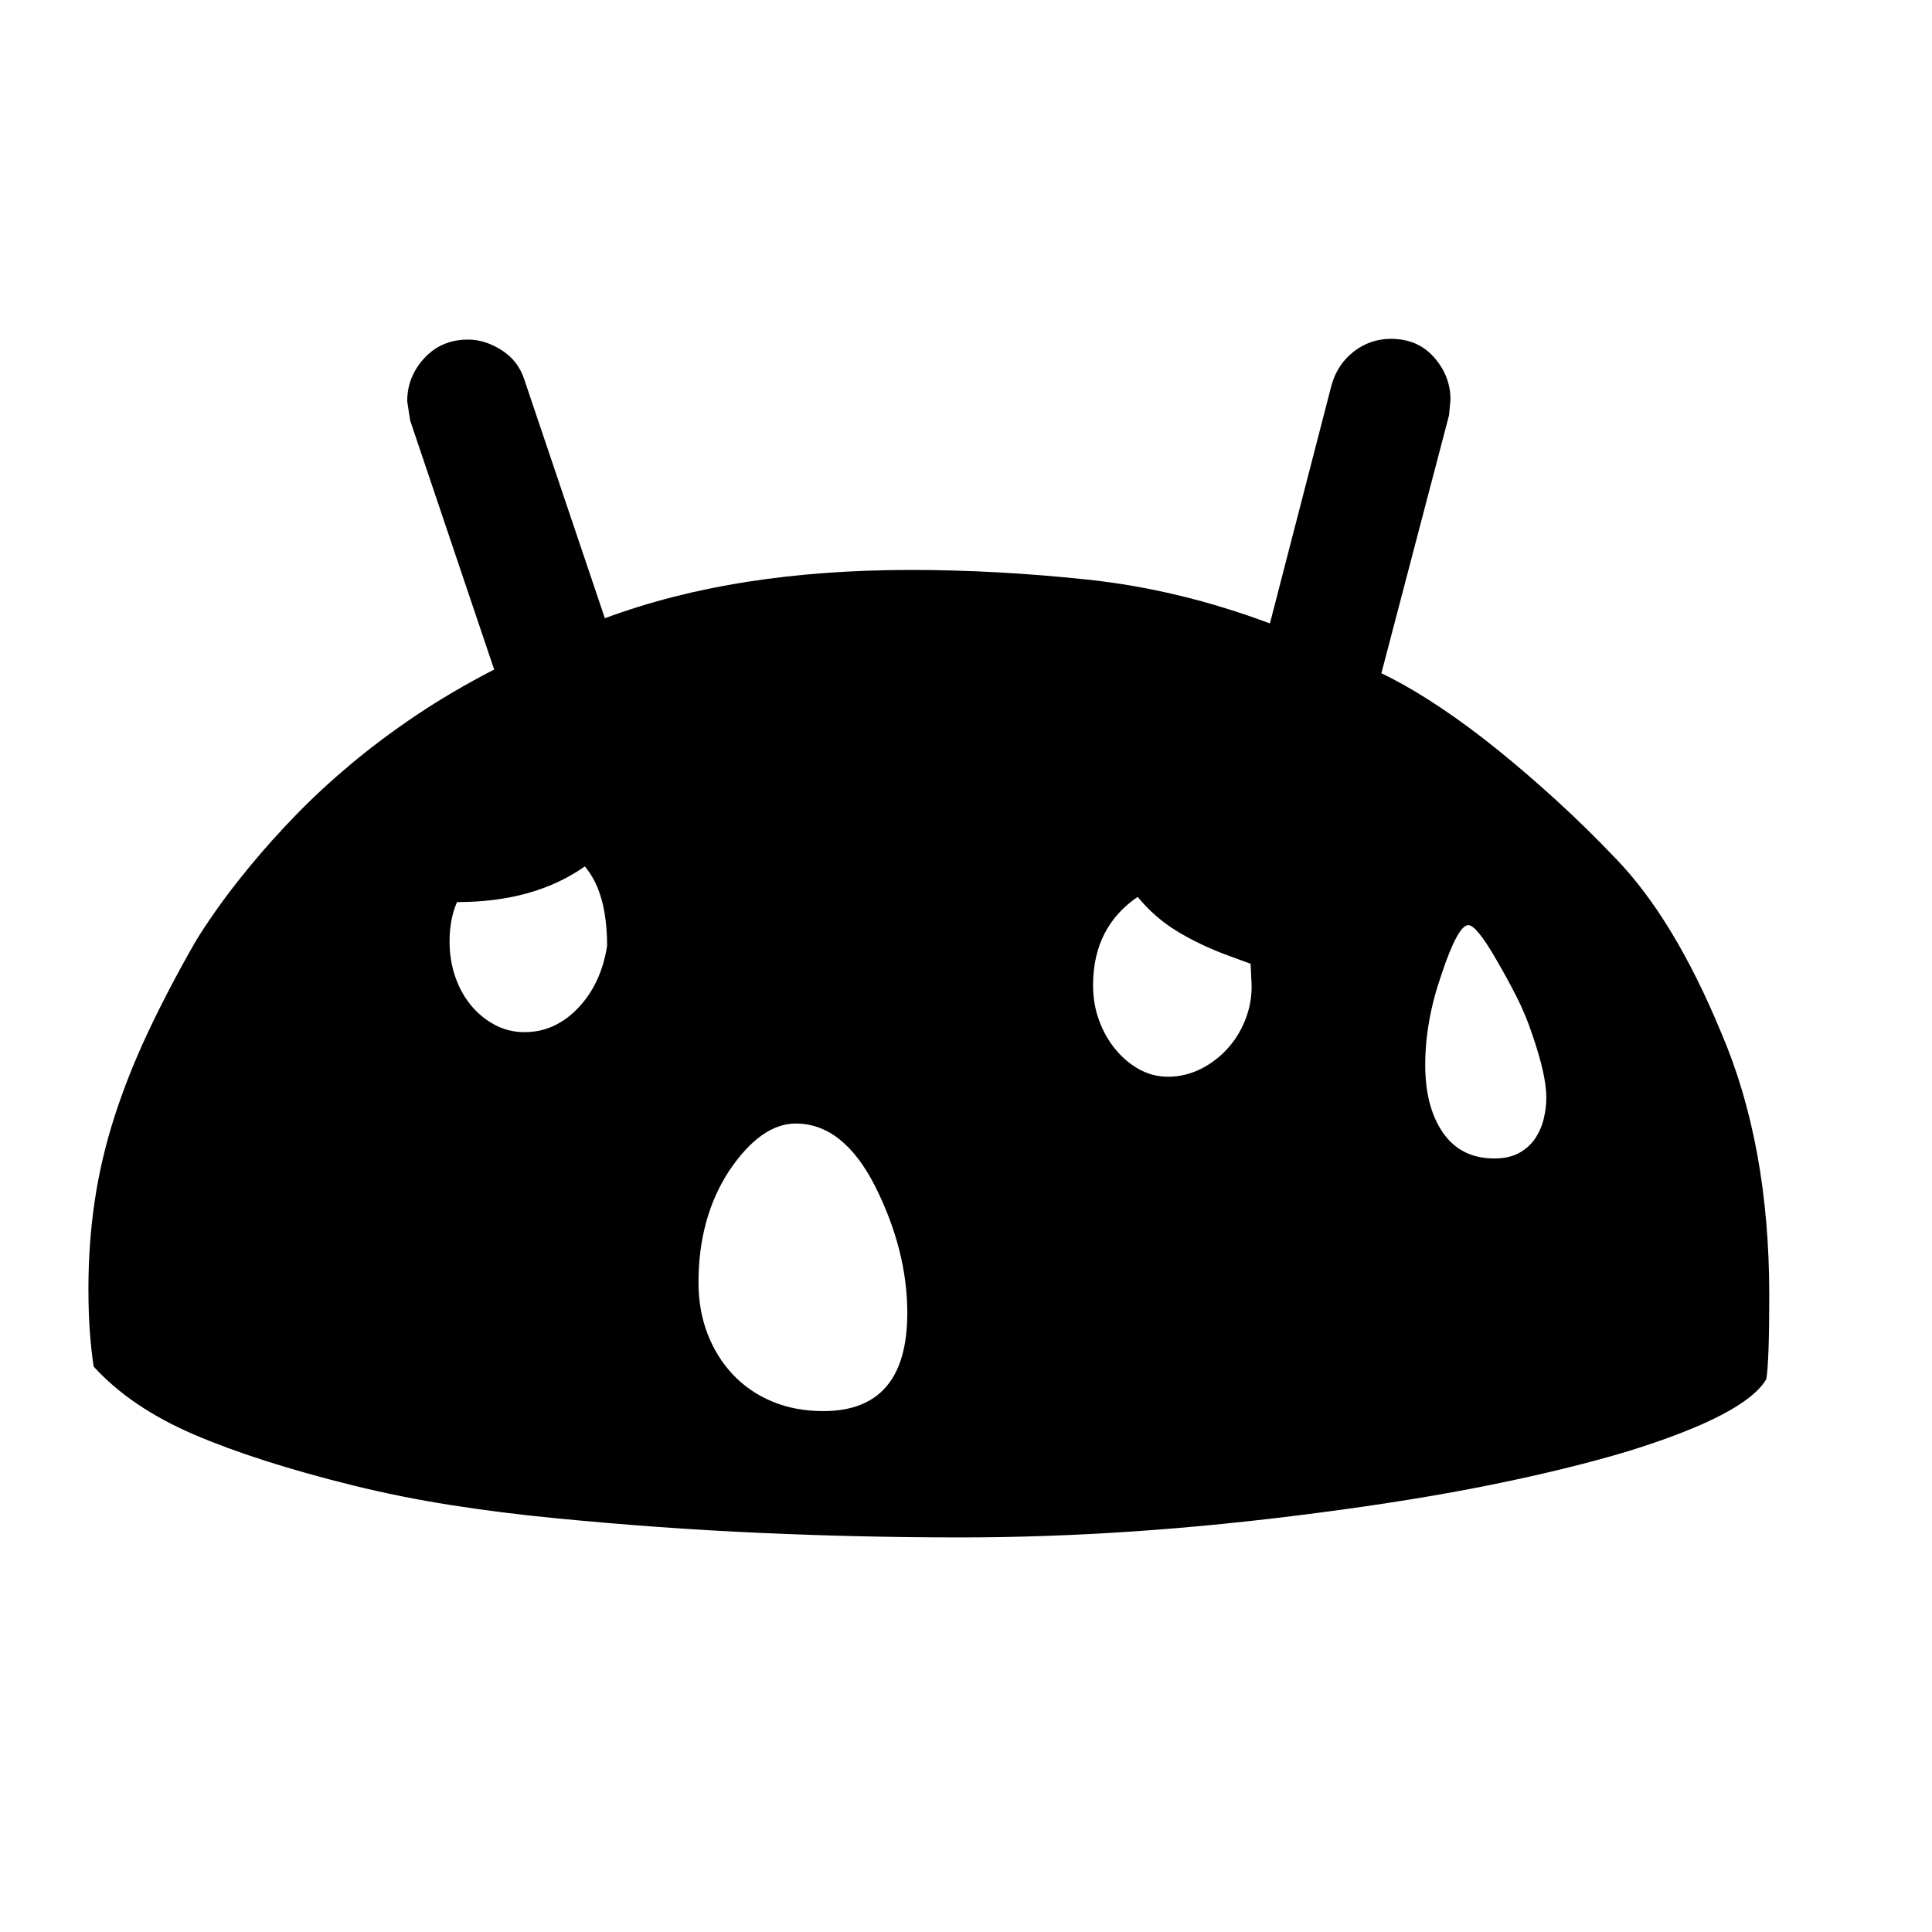 <svg xmlns="http://www.w3.org/2000/svg"
    viewBox="0 0 2600 2600">
  <!--
Digitized data copyright © 2011, Google Corporation.
Android is a trademark of Google and may be registered in certain jurisdictions.
Licensed under the Apache License, Version 2.0
http://www.apache.org/licenses/LICENSE-2.0
  -->
<path d="M817 1273L817 1273Q817 1201 787 1166L787 1166Q719 1214 615 1214L615 1214Q605 1237 605 1267L605 1267Q605 1292 612.5 1314 620 1336 633.5 1352.5 647 1369 665.5 1379 684 1389 706 1389L706 1389Q747 1389 778 1356.5 809 1324 817 1273ZM1471 1326L1471 1326Q1471 1351 1479 1373 1487 1395 1501 1412 1515 1429 1533 1439 1551 1449 1572 1449L1572 1449Q1595 1449 1616 1438.5 1637 1428 1653 1410 1669 1392 1677.5 1368 1686 1344 1684 1318L1684 1318 1683 1297 1653 1286Q1615 1272 1584.5 1253.5 1554 1235 1531 1207L1531 1207Q1471 1248 1471 1326ZM2011 1559L2011 1559Q2031 1559 2044.5 1551.5 2058 1544 2066 1532 2074 1520 2077.5 1505.5 2081 1491 2081 1477L2081 1477Q2081 1447 2062 1392L2062 1392Q2053 1365 2040.5 1340.5 2028 1316 2014 1292L2014 1292Q1987 1245 1976 1245L1976 1245Q1962 1245 1940 1311L1940 1311Q1918 1374 1918 1433L1918 1433Q1918 1490 1942 1524.5 1966 1559 2011 1559ZM1221 1767L1221 1767Q1221 1683 1178 1597L1178 1597Q1135 1512 1071 1512L1071 1512Q1024 1512 981 1576L981 1576Q940 1639 940 1726L940 1726Q940 1763 952 1794.5 964 1826 986 1849.5 1008 1873 1039 1886 1070 1899 1108 1899L1108 1899Q1221 1899 1221 1767ZM2381 1743L2381 1743Q2381 1788 2380 1816 2379 1844 2377 1856L2377 1856Q2349 1904 2191 1953L2191 1953Q2111 1977 2007.5 1998 1904 2019 1773 2036L1773 2036Q1643 2053 1524 2061 1405 2069 1293 2069L1293 2069Q1161 2069 1025 2063 889 2057 746 2043L746 2043Q674 2036 607 2025.5 540 2015 475 1999L475 1999Q346 1967 261 1930.5 176 1894 126 1839L126 1839Q123 1819 121 1793.5 119 1768 119 1734L119 1734Q119 1673 127.5 1616 136 1559 154 1503 172 1447 199 1389.5 226 1332 262 1269L262 1269Q272 1252 290.5 1225.5 309 1199 337 1165L337 1165Q365 1131 398.5 1096.5 432 1062 472 1028.5 512 995 559.5 963 607 931 665 901L665 901 552 566 548 540Q548 507 571 482 594 457 630 457L630 457Q653 457 675.5 471.5 698 486 706 512L706 512 814 832Q903 799 1005.5 783 1108 767 1226 767L1226 767Q1341 767 1463.5 780 1586 793 1709 839L1709 839 1792 518Q1800 490 1822 473 1844 456 1872 456L1872 456Q1908 456 1930 481 1952 506 1952 538L1952 538 1950 559 1859 906 1873 913Q1904 929 1940.5 953.5 1977 978 2016 1009.5 2055 1041 2095.5 1078 2136 1115 2175 1156L2175 1156Q2253 1237 2316 1389L2316 1389Q2381 1540 2381 1743Z"/>
</svg>